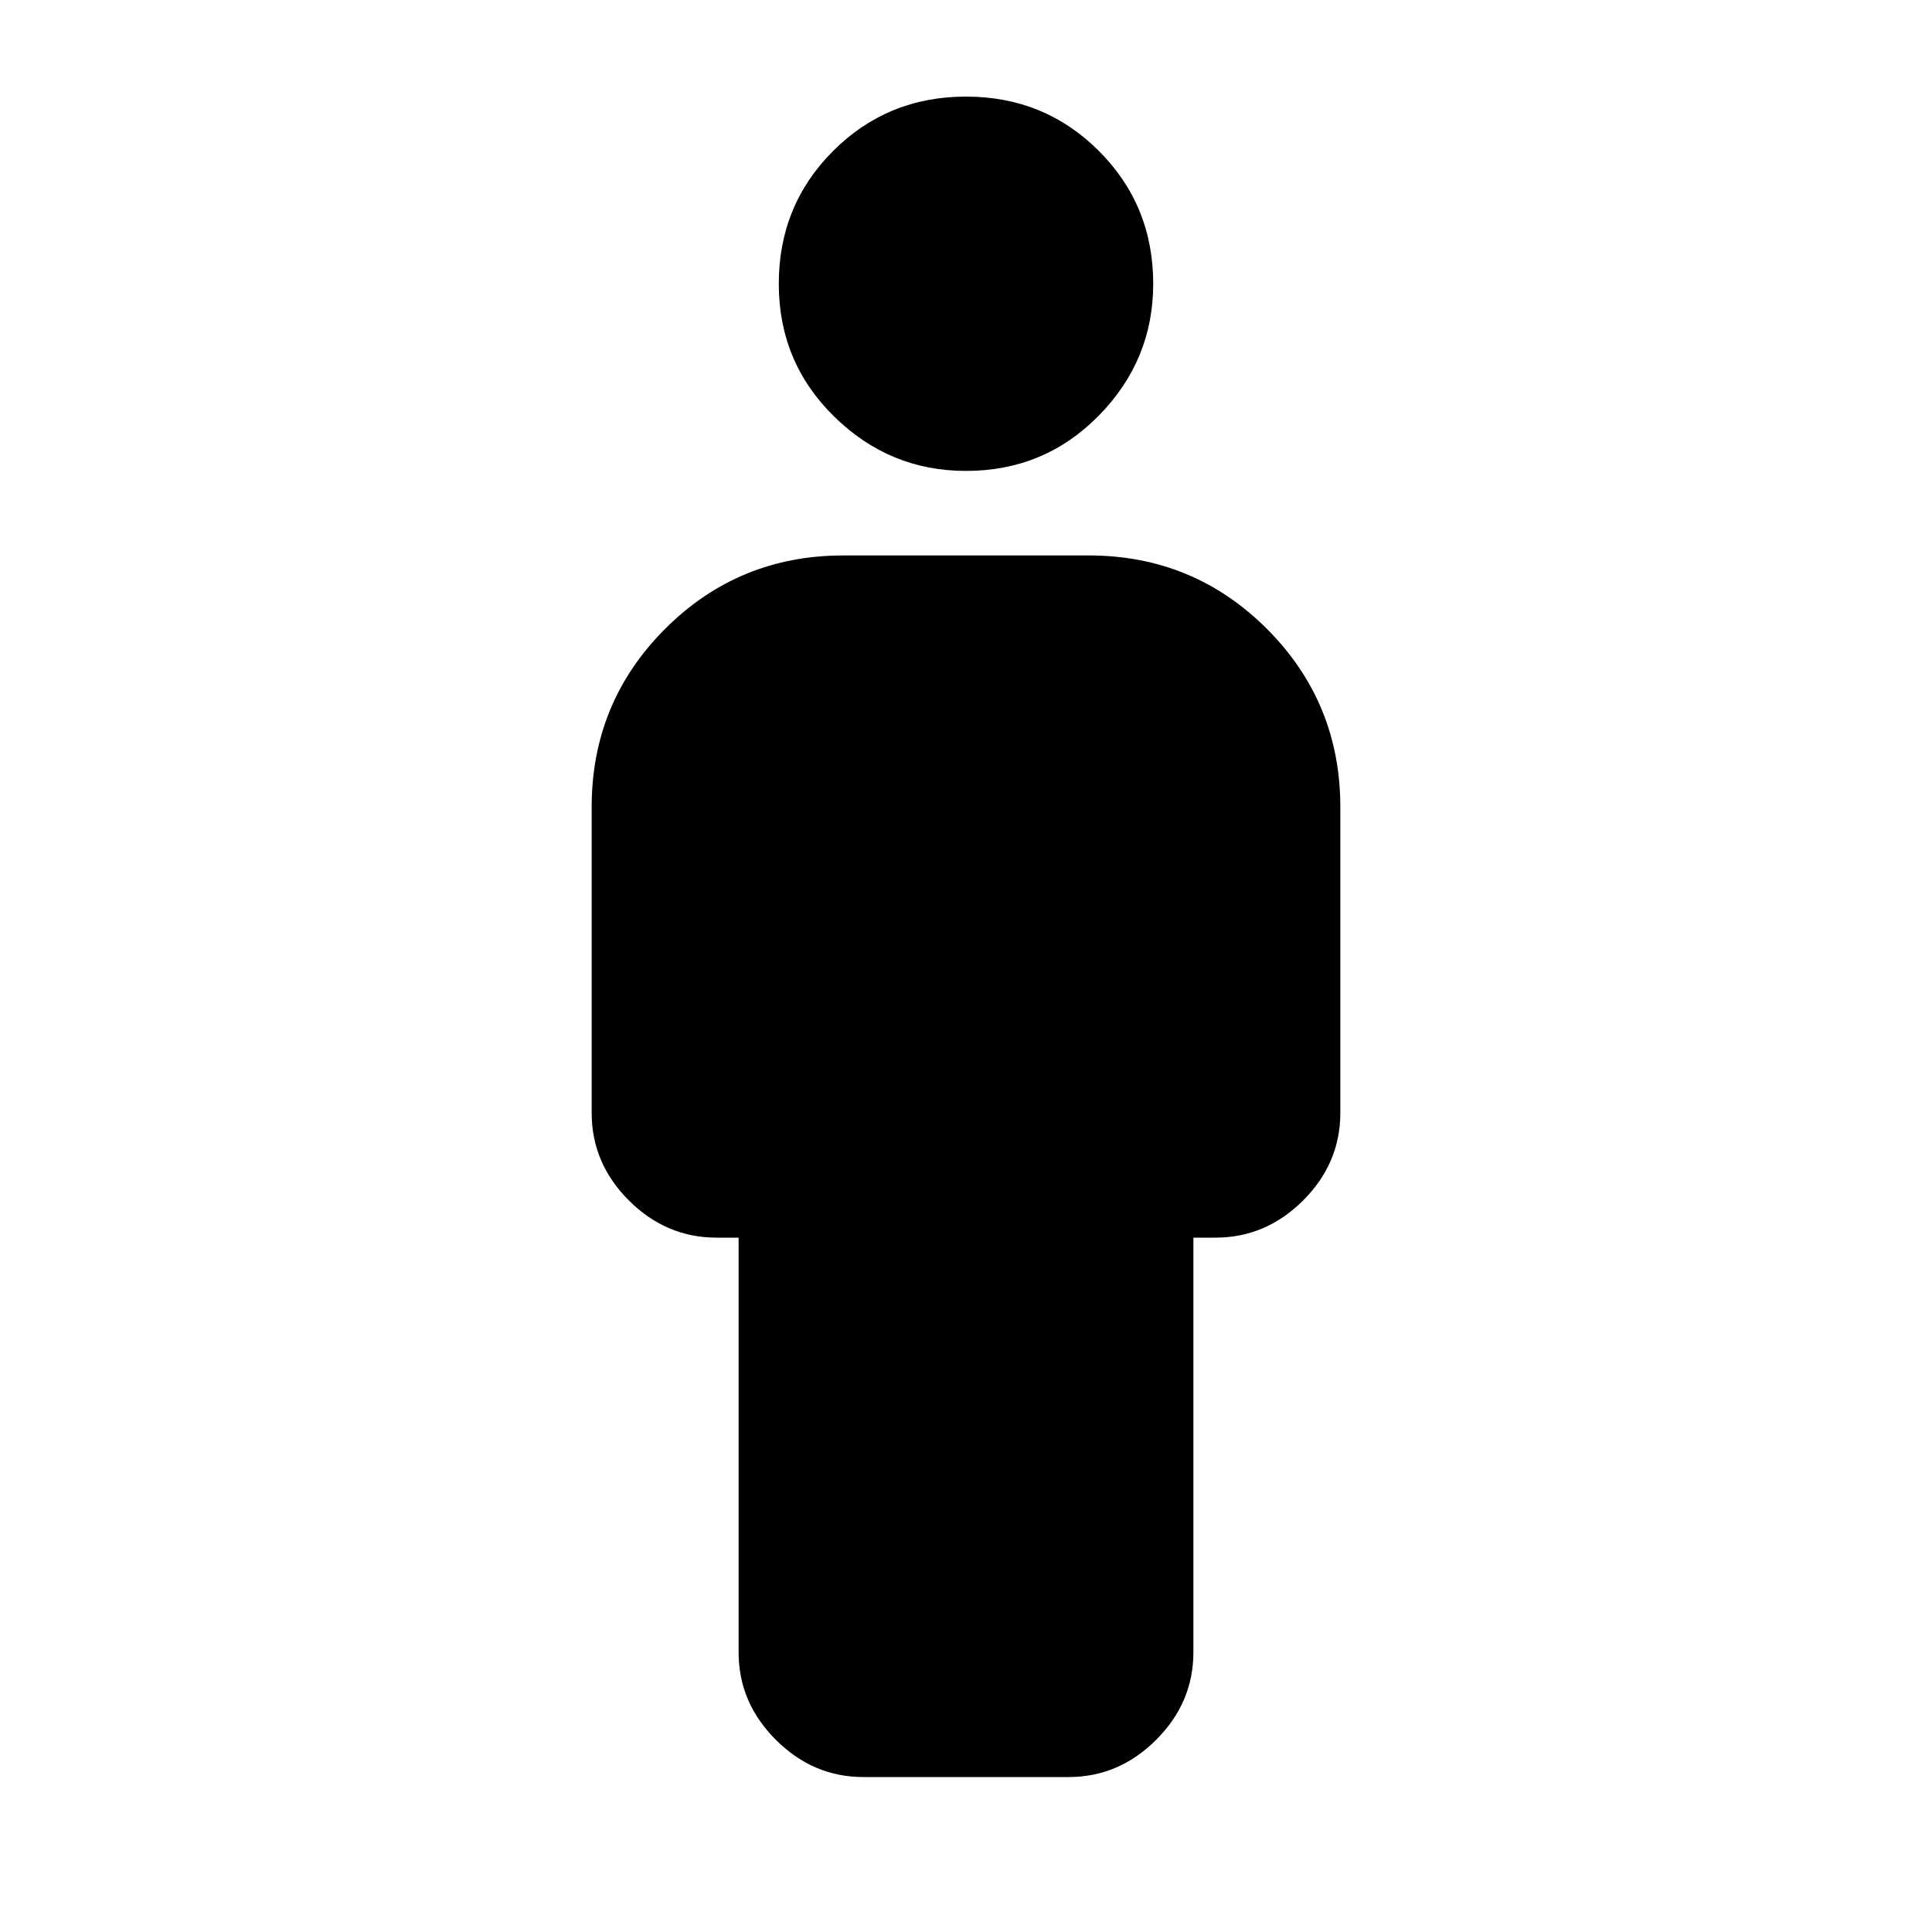 <svg xmlns="http://www.w3.org/2000/svg" height="20" width="20"><path d="M8.938 18.396q-.521 0-.907-.386-.385-.385-.385-.906v-4.292h-.229q-.521 0-.907-.385-.385-.385-.385-.906V8.354q0-1.083.76-1.844.761-.76 1.844-.76h2.542q1.083 0 1.844.76.76.761.76 1.844v3.167q0 .521-.385.906-.386.385-.907.385h-.229v4.292q0 .521-.385.906-.386.386-.907.386ZM10 4.875q-.792 0-1.365-.563-.573-.562-.573-1.374 0-.813.563-1.376Q9.188 1 10 1t1.375.562q.563.563.563 1.376 0 .791-.563 1.364-.563.573-1.375.573Z"/></svg>